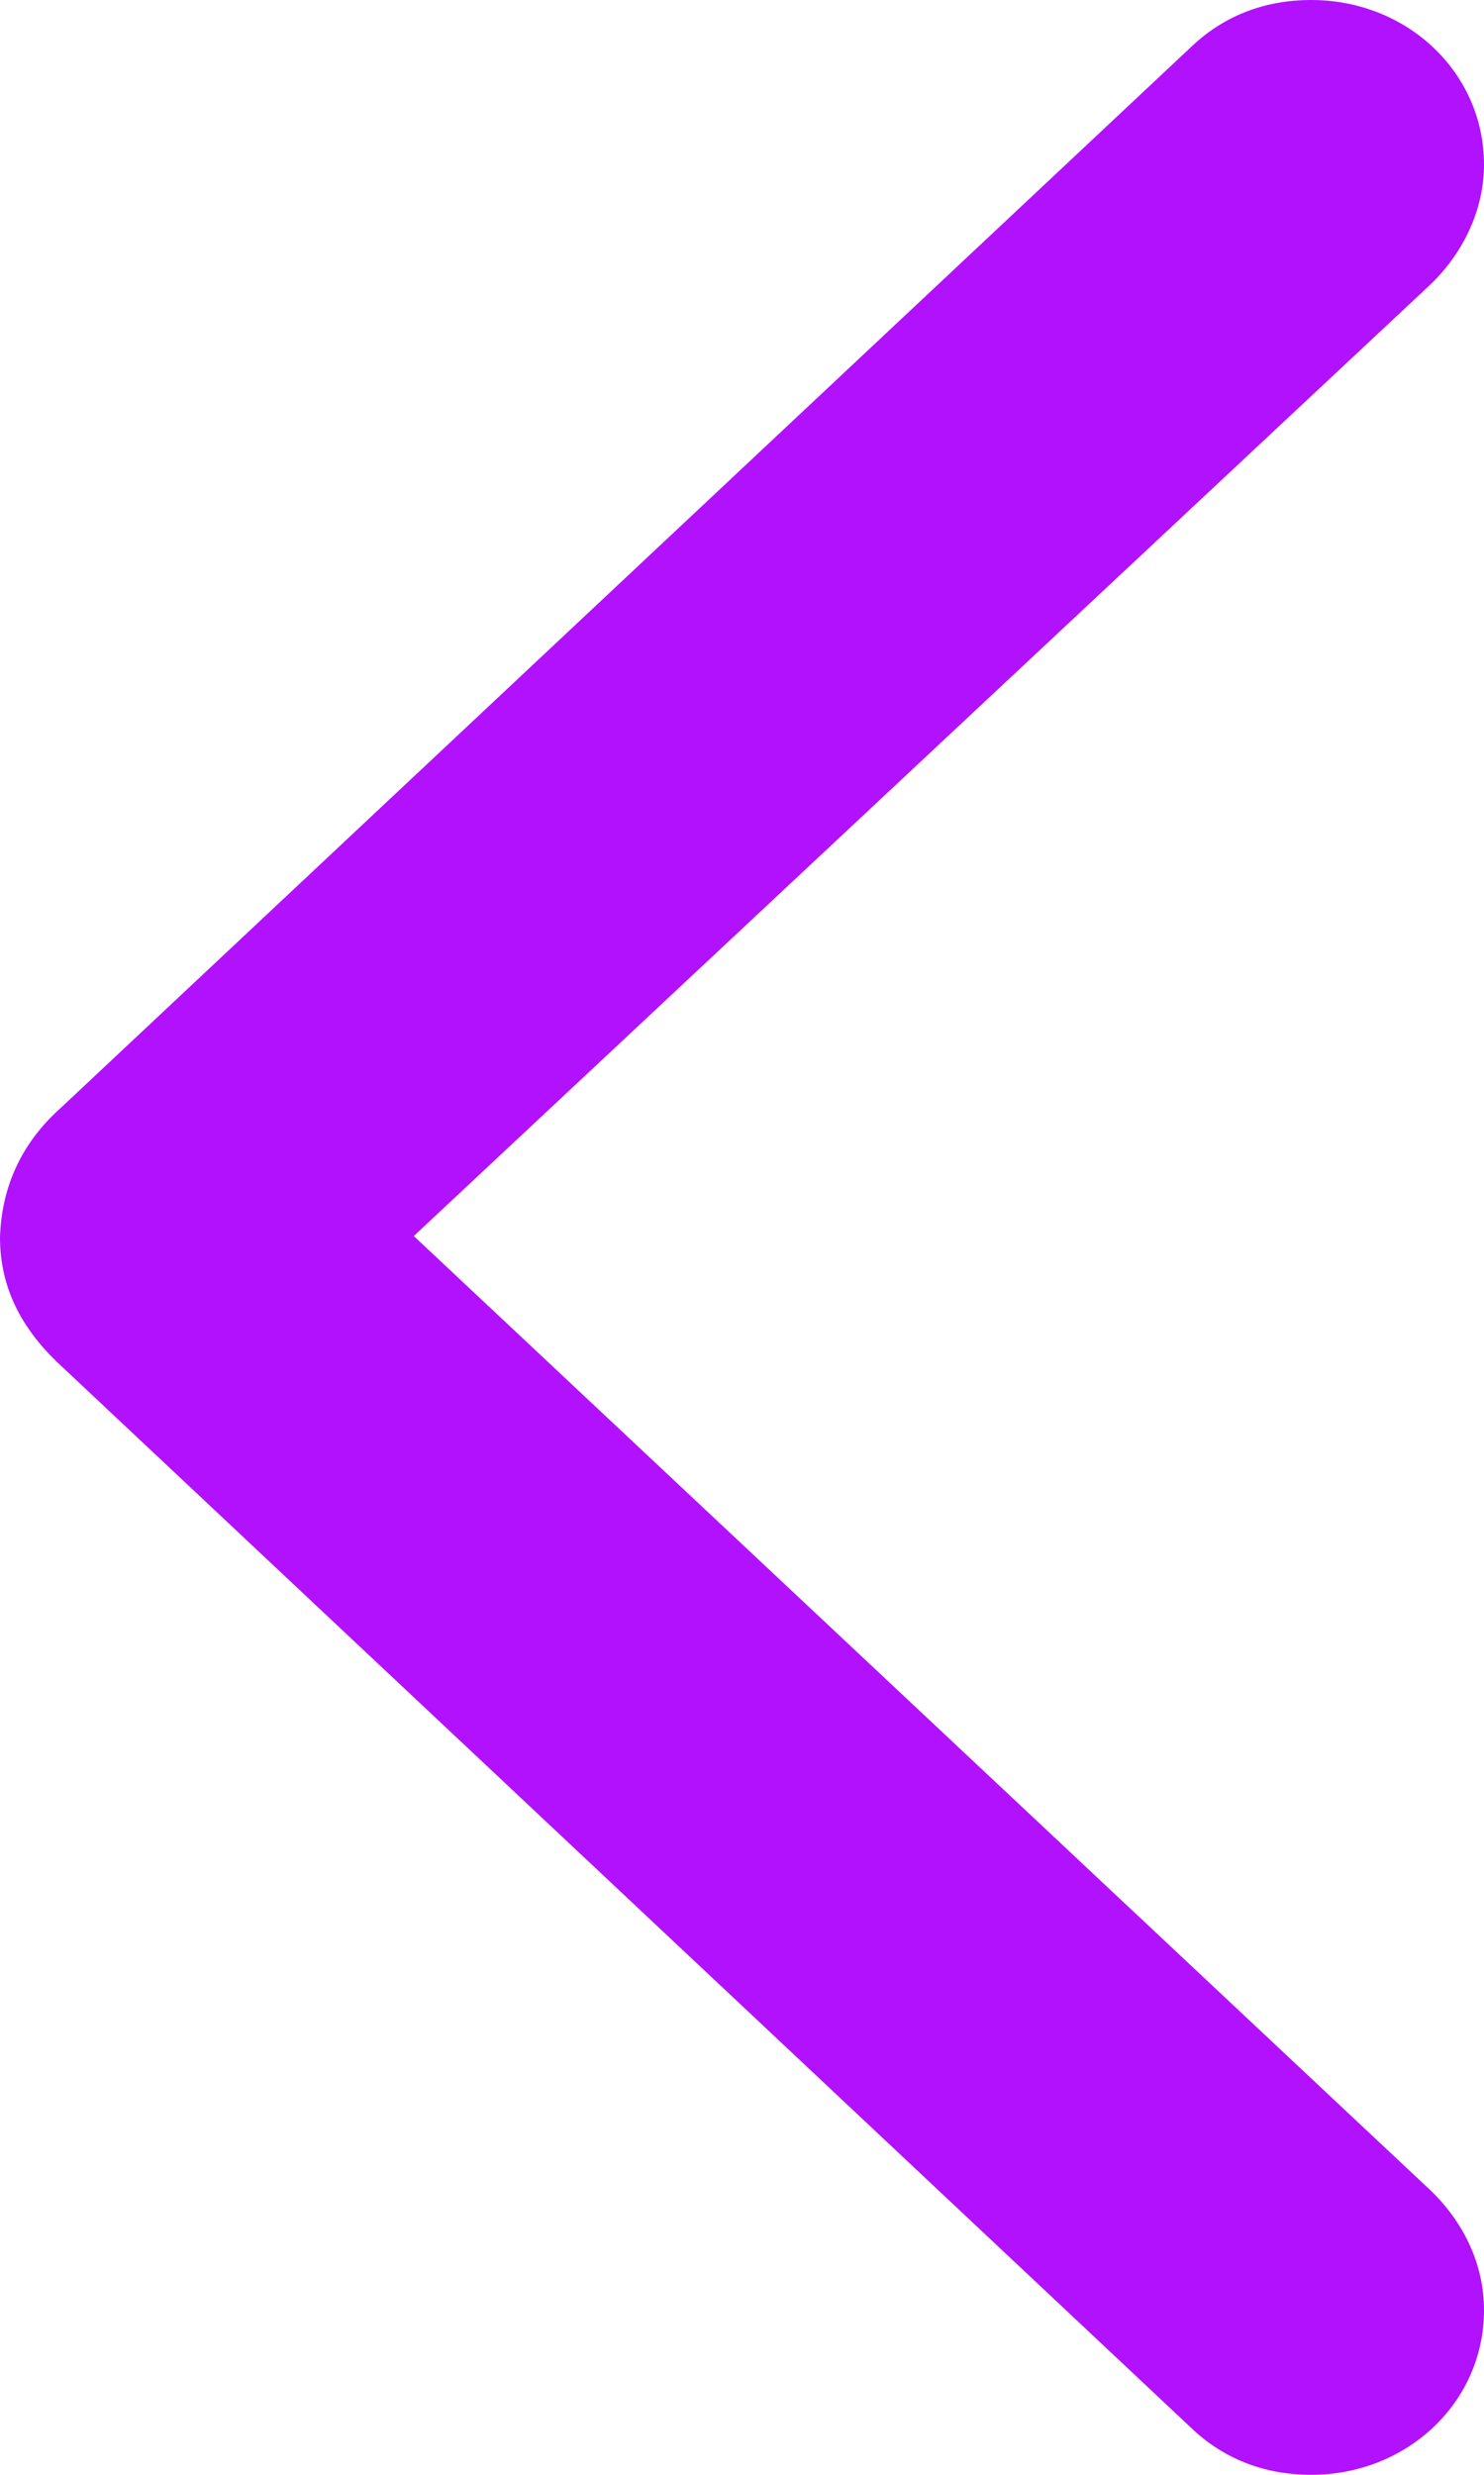 <svg width="12" height="20" viewBox="0 0 12 20" fill="none" xmlns="http://www.w3.org/2000/svg">
<path d="M9.628 19.617C9.886 19.865 10.215 20 10.603 20C11.378 20 12 19.414 12 18.67C12 18.298 11.836 17.959 11.566 17.7L3.346 9.989L11.566 2.3C11.836 2.041 12 1.691 12 1.33C12 0.586 11.378 0 10.603 0C10.215 0 9.886 0.135 9.628 0.383L0.493 8.952C0.164 9.245 0.012 9.605 0 10C0 10.395 0.164 10.733 0.493 11.037L9.628 19.617Z" fill="#B111FD"/>
</svg>
